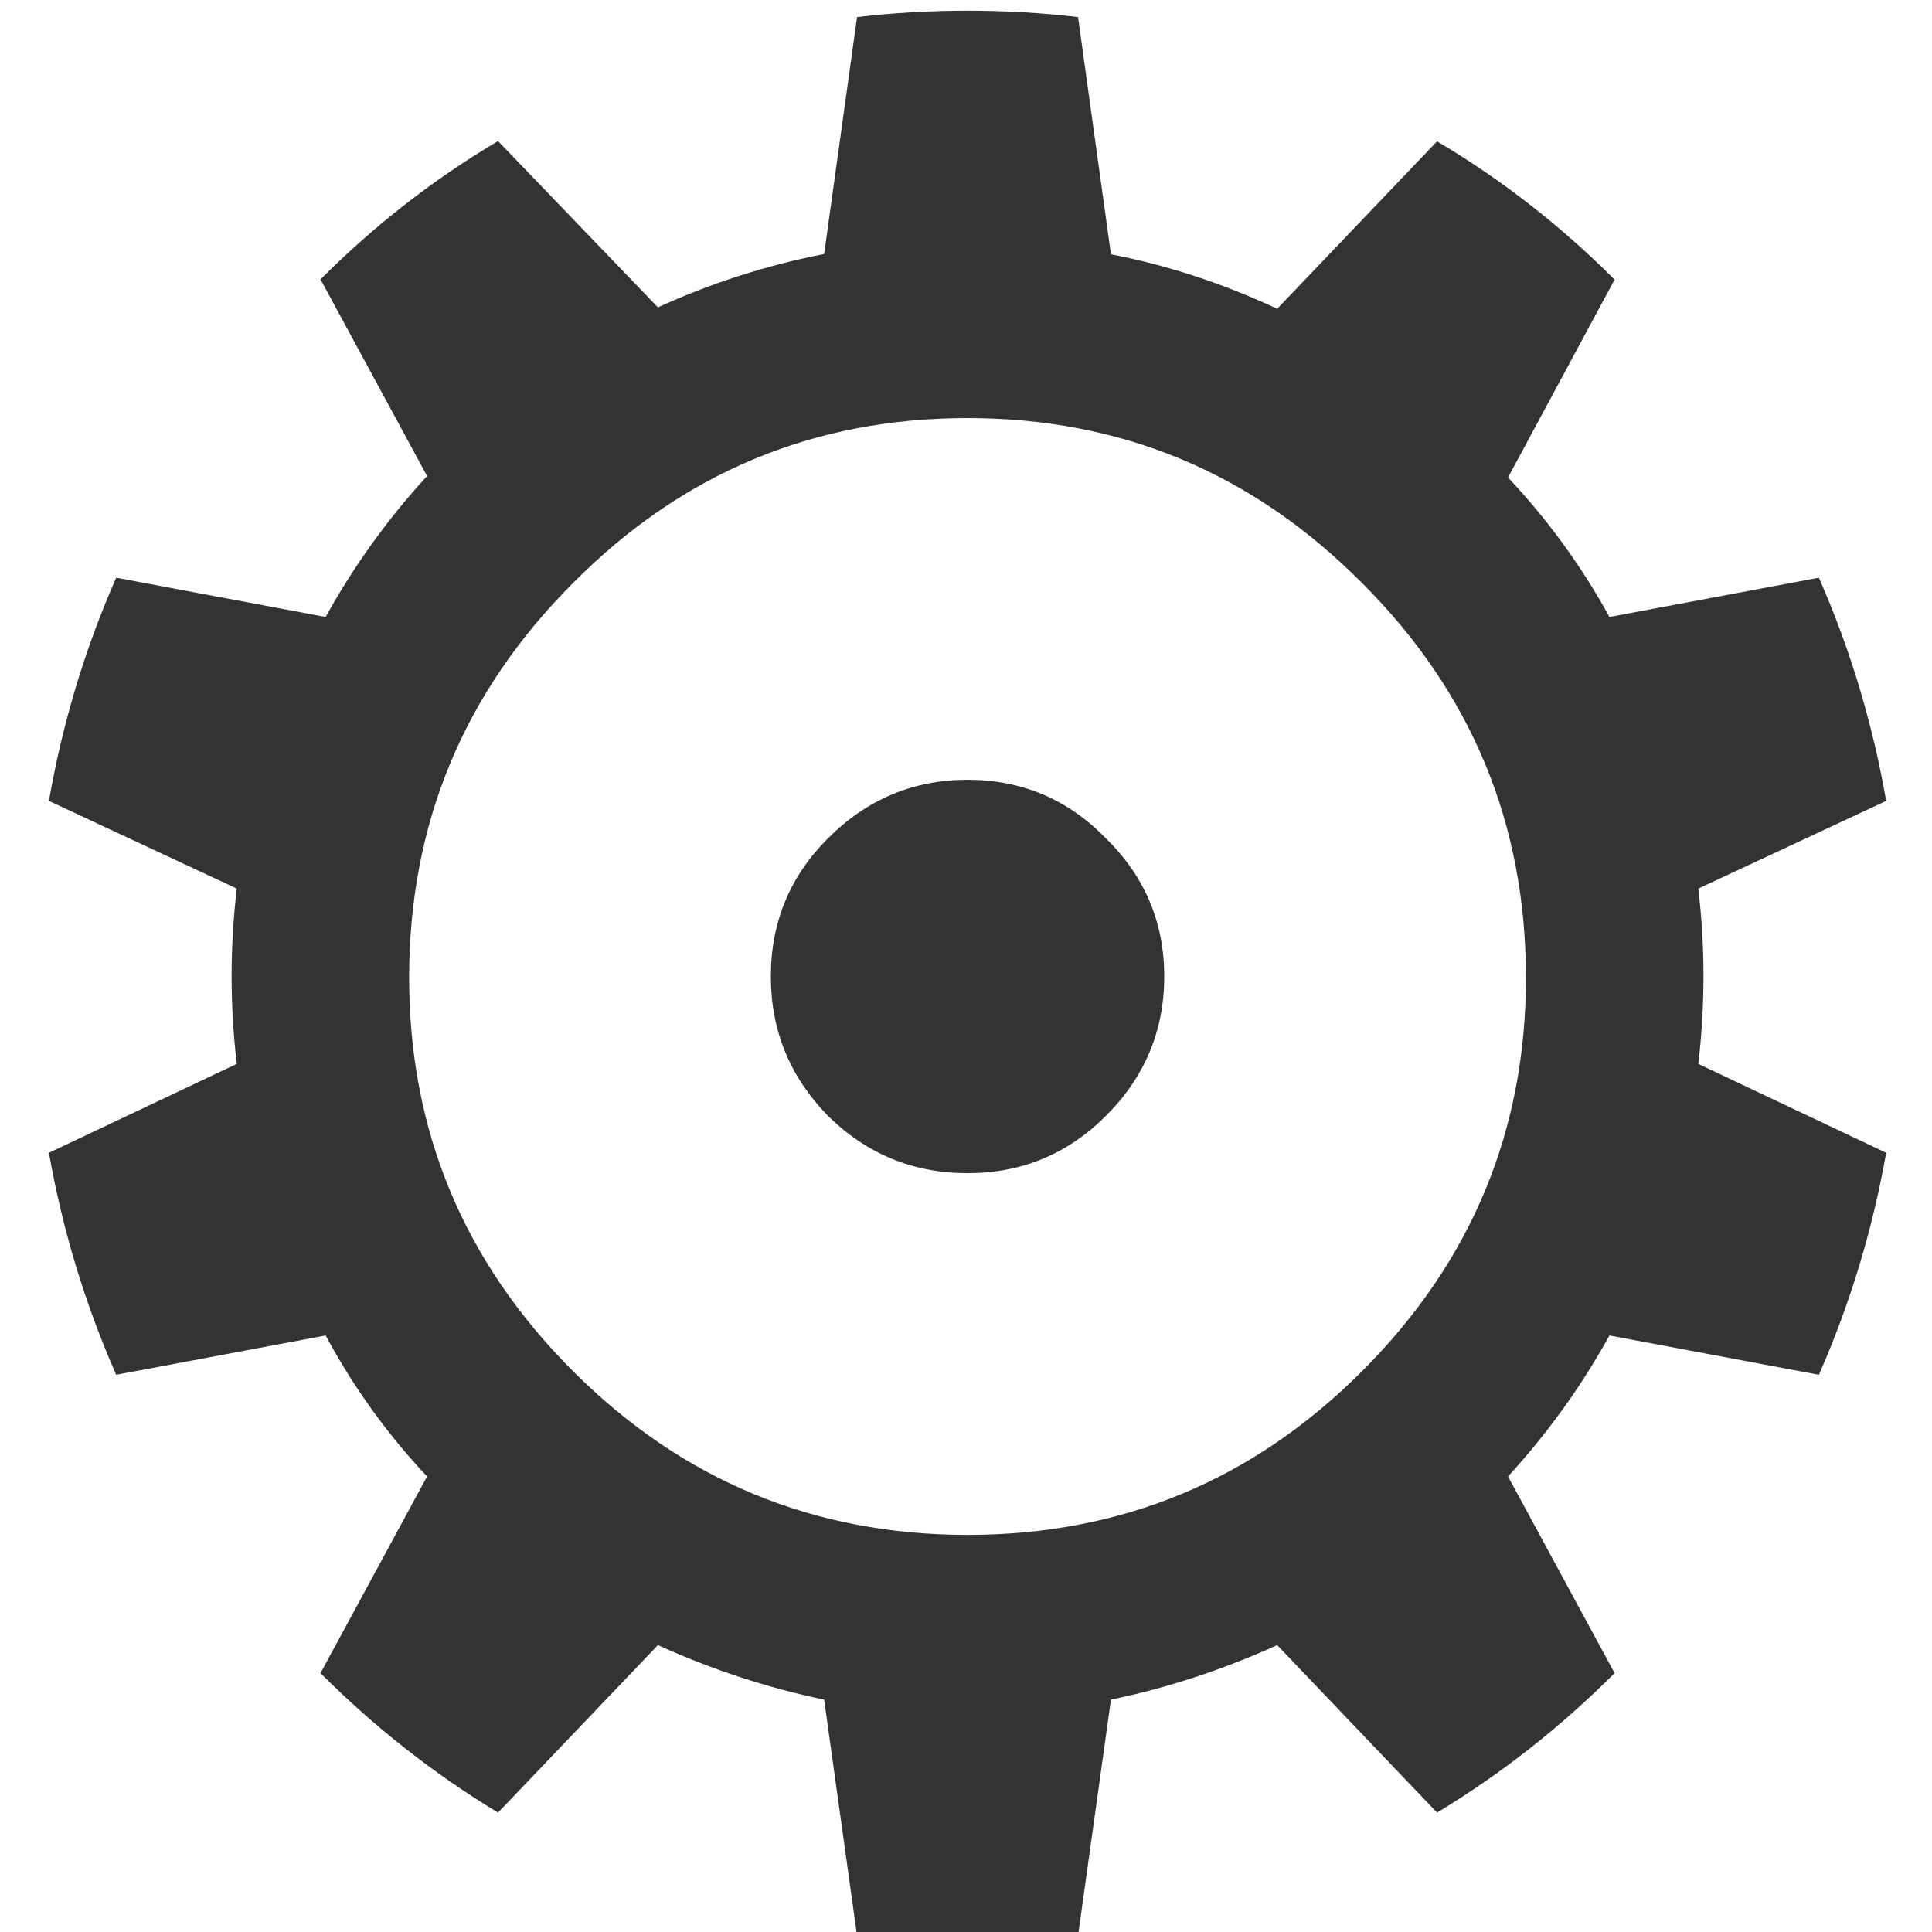 <?xml version="1.0" encoding="UTF-8" standalone="no"?>
<!-- Created with Inkscape (http://www.inkscape.org/) -->

<svg
   xmlns:dc="http://purl.org/dc/elements/1.1/"
   xmlns:cc="http://creativecommons.org/ns#"
   xmlns:rdf="http://www.w3.org/1999/02/22-rdf-syntax-ns#"
   xmlns:svg="http://www.w3.org/2000/svg"
   xmlns="http://www.w3.org/2000/svg"
   xmlns:sodipodi="http://sodipodi.sourceforge.net/DTD/sodipodi-0.dtd"
   xmlns:inkscape="http://www.inkscape.org/namespaces/inkscape"
   width="10mm"
   height="10mm"
   viewBox="0 0 10 10"
   version="1.1"
   id="svg8"
   inkscape:version="0.92.1 r15371"
   sodipodi:docname="settings.svg">
  <defs
     id="defs2" />
  <sodipodi:namedview
     id="base"
     pagecolor="#ffffff"
     bordercolor="#666666"
     borderopacity="1.0"
     inkscape:pageopacity="0.0"
     inkscape:pageshadow="2"
     inkscape:zoom="5.6"
     inkscape:cx="-22.018695"
     inkscape:cy="-4.7235108"
     inkscape:document-units="mm"
     inkscape:current-layer="layer1"
     showgrid="false"
     inkscape:object-nodes="false"
     inkscape:snap-object-midpoints="true"
     inkscape:window-width="1285"
     inkscape:window-height="744"
     inkscape:window-x="81"
     inkscape:window-y="24"
     inkscape:window-maximized="1" />
  <g
     inkscape:label="Livello 1"
     inkscape:groupmode="layer"
     id="layer1"
     transform="translate(-15.119,-136.746)">
    <g
       aria-label="⚙"
       style="font-style:normal;font-weight:normal;font-size:10.583px;line-height:125%;font-family:sans-serif;letter-spacing:0px;word-spacing:0px;fill:#333333;fill-opacity:1;stroke:none;stroke-width:0.208px;stroke-linecap:butt;stroke-linejoin:miter;stroke-opacity:1"
       id="text4487"
       transform="matrix(1.271,0,0,1.271,-4.158,-39.71)">
      <path
         d="m 18.657,138.902 q 0.222,-0.026 0.45,-0.026 0.227,0 0.45,0.026 l 0.134,0.966 q 0.346,0.067 0.677,0.222 l 0.651,-0.682 q 0.393,0.233 0.723,0.563 l -0.434,0.806 q 0.243,0.258 0.413,0.568 l 0.853,-0.16 q 0.191,0.434 0.274,0.909 l -0.765,0.357 q 0.021,0.181 0.021,0.357 0,0.176 -0.021,0.357 l 0.765,0.362 q -0.083,0.47 -0.274,0.904 l -0.853,-0.16 q -0.171,0.31 -0.413,0.574 l 0.434,0.801 q -0.331,0.331 -0.723,0.568 l -0.651,-0.682 q -0.331,0.15 -0.677,0.222 l -0.134,0.961 q -0.222,0.031 -0.45,0.031 -0.227,0 -0.45,-0.031 l -0.134,-0.961 q -0.346,-0.072 -0.677,-0.222 l -0.651,0.682 q -0.393,-0.238 -0.723,-0.568 l 0.434,-0.801 q -0.243,-0.258 -0.413,-0.574 l -0.853,0.16 q -0.191,-0.434 -0.274,-0.904 l 0.765,-0.362 q -0.021,-0.181 -0.021,-0.357 0,-0.176 0.021,-0.357 l -0.765,-0.357 q 0.083,-0.475 0.274,-0.909 l 0.853,0.16 q 0.171,-0.31 0.413,-0.574 l -0.434,-0.801 q 0.331,-0.331 0.723,-0.563 l 0.651,0.677 q 0.331,-0.15 0.677,-0.217 z m 2.057,2.305 q -0.667,-0.672 -1.607,-0.672 -0.941,0 -1.607,0.672 -0.667,0.667 -0.667,1.607 0,0.935 0.667,1.602 0.667,0.667 1.607,0.667 0.941,0 1.607,-0.667 0.667,-0.667 0.667,-1.602 0,-0.941 -0.667,-1.607 z m -1.044,1.039 q 0.238,0.233 0.238,0.563 0,0.331 -0.238,0.568 -0.233,0.233 -0.563,0.233 -0.331,0 -0.568,-0.233 -0.233,-0.238 -0.233,-0.568 0,-0.331 0.233,-0.563 0.238,-0.238 0.568,-0.238 0.331,0 0.563,0.238 z"
         style="stroke-width:0.208px;fill:#333333;fill-opacity:1"
         id="path4489"
         inkscape:connector-curvature="0" />
    </g>
  </g>
</svg>
